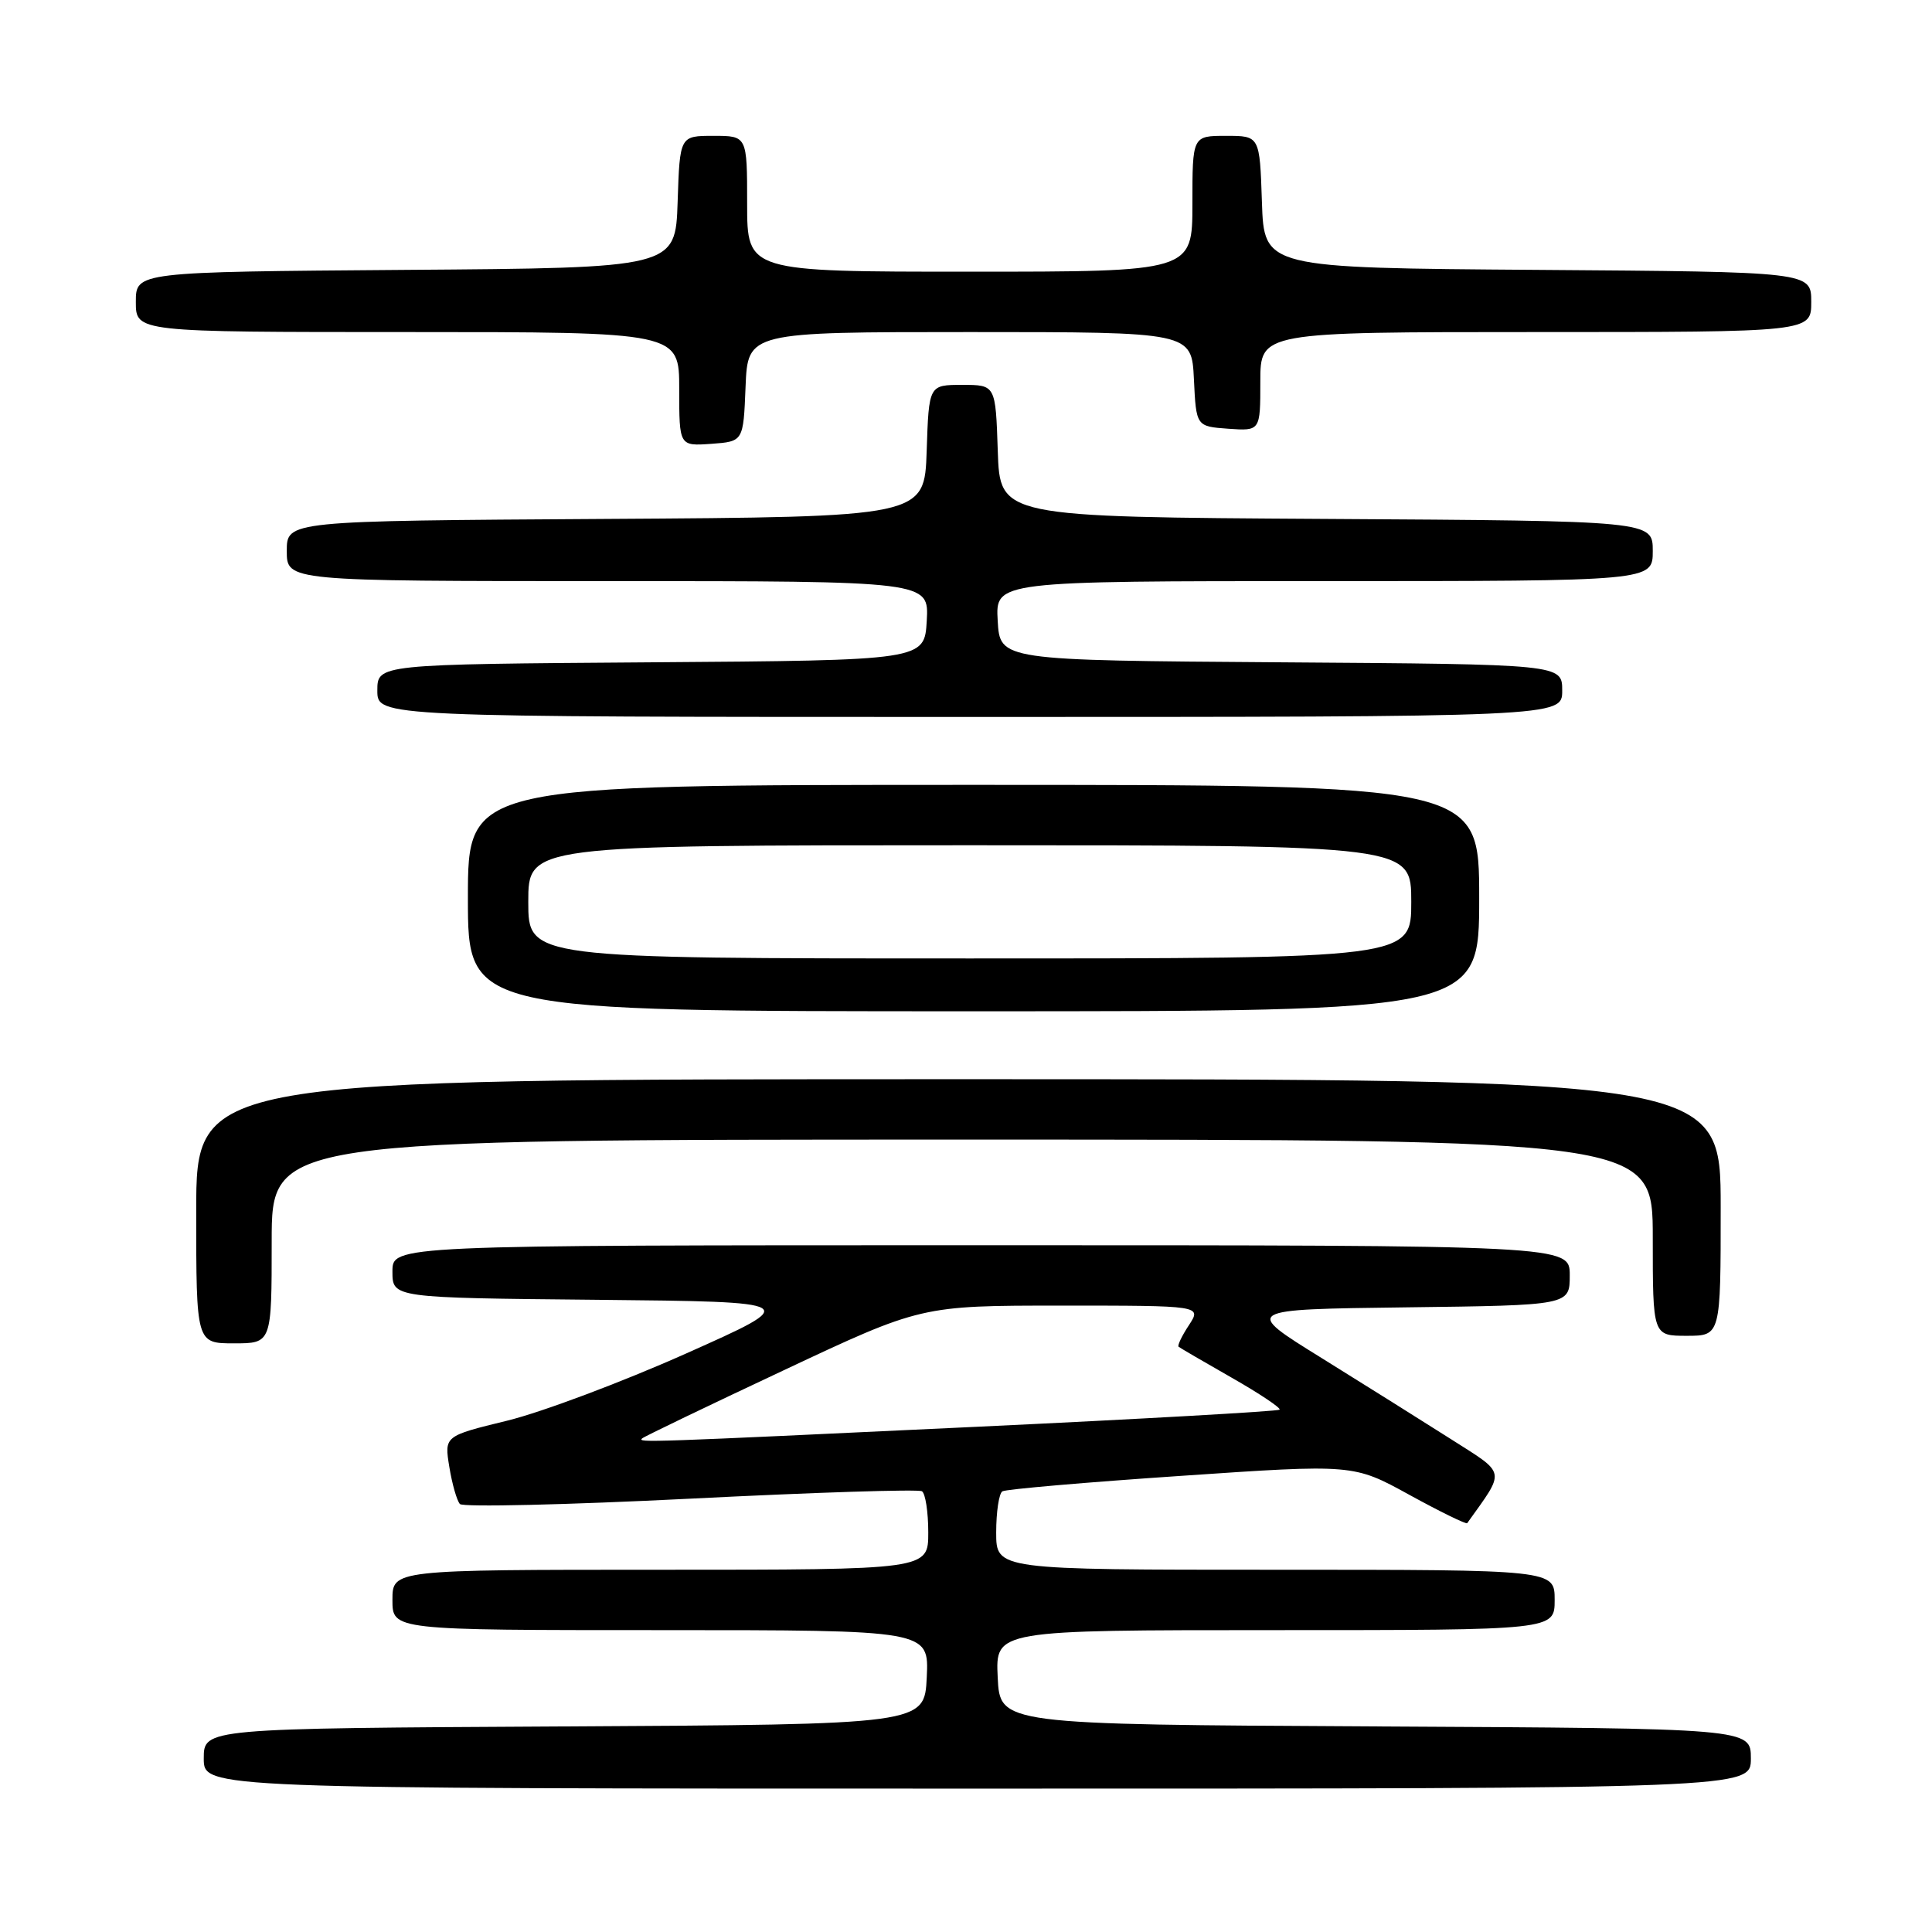 <?xml version="1.0" encoding="UTF-8" standalone="no"?>
<!DOCTYPE svg PUBLIC "-//W3C//DTD SVG 1.1//EN" "http://www.w3.org/Graphics/SVG/1.1/DTD/svg11.dtd" >
<svg xmlns="http://www.w3.org/2000/svg" xmlns:xlink="http://www.w3.org/1999/xlink" version="1.1" viewBox="0 0 256 256">
 <g >
 <path fill="currentColor"
d=" M 232.00 233.01 C 232.00 229.02 232.00 229.02 182.25 228.76 C 132.50 228.50 132.50 228.50 132.20 222.25 C 131.90 216.00 131.90 216.00 168.95 216.00 C 206.00 216.00 206.00 216.00 206.00 212.00 C 206.00 208.00 206.00 208.00 169.00 208.00 C 132.00 208.00 132.00 208.00 132.00 203.06 C 132.00 200.34 132.37 197.89 132.82 197.61 C 133.27 197.33 143.92 196.41 156.49 195.56 C 179.34 194.00 179.34 194.00 186.76 198.08 C 190.84 200.32 194.29 202.00 194.41 201.83 C 199.52 194.68 199.66 195.41 192.30 190.72 C 188.56 188.34 180.82 183.49 175.11 179.94 C 164.71 173.50 164.71 173.50 186.36 173.23 C 208.00 172.96 208.00 172.96 208.00 168.98 C 208.00 165.00 208.00 165.00 130.00 165.00 C 52.00 165.00 52.00 165.00 52.00 168.48 C 52.00 171.97 52.00 171.97 79.13 172.23 C 106.26 172.50 106.26 172.50 90.88 179.36 C 82.43 183.13 71.77 187.13 67.19 188.25 C 58.87 190.28 58.87 190.28 59.54 194.39 C 59.91 196.65 60.54 198.85 60.94 199.29 C 61.34 199.72 75.09 199.40 91.49 198.58 C 107.90 197.75 121.70 197.31 122.16 197.60 C 122.62 197.88 123.00 200.34 123.00 203.06 C 123.00 208.00 123.00 208.00 87.50 208.00 C 52.00 208.00 52.00 208.00 52.00 212.00 C 52.00 216.00 52.00 216.00 87.55 216.00 C 123.10 216.00 123.10 216.00 122.80 222.25 C 122.50 228.50 122.50 228.50 74.75 228.76 C 27.00 229.02 27.00 229.02 27.00 233.01 C 27.00 237.00 27.00 237.00 129.50 237.00 C 232.00 237.00 232.00 237.00 232.00 233.01 Z  M 36.00 164.50 C 36.00 151.00 36.00 151.00 127.50 151.00 C 219.00 151.00 219.00 151.00 219.00 164.00 C 219.00 177.00 219.00 177.00 223.50 177.00 C 228.00 177.00 228.00 177.00 228.00 160.00 C 228.00 143.00 228.00 143.00 127.00 143.00 C 26.00 143.00 26.00 143.00 26.00 160.50 C 26.00 178.00 26.00 178.00 31.00 178.00 C 36.00 178.00 36.00 178.00 36.00 164.50 Z  M 196.00 119.00 C 196.00 104.00 196.00 104.00 129.00 104.00 C 62.00 104.00 62.00 104.00 62.00 119.00 C 62.00 134.00 62.00 134.00 129.00 134.00 C 196.00 134.00 196.00 134.00 196.00 119.00 Z  M 207.00 91.51 C 207.00 88.02 207.00 88.02 169.75 87.76 C 132.50 87.50 132.50 87.50 132.20 82.25 C 131.90 77.00 131.90 77.00 175.45 77.00 C 219.00 77.00 219.00 77.00 219.00 73.01 C 219.00 69.02 219.00 69.02 175.75 68.76 C 132.50 68.50 132.50 68.50 132.21 59.75 C 131.92 51.00 131.92 51.00 127.50 51.00 C 123.08 51.00 123.08 51.00 122.79 59.75 C 122.50 68.50 122.50 68.50 80.25 68.76 C 38.00 69.02 38.00 69.02 38.00 73.01 C 38.00 77.00 38.00 77.00 80.55 77.00 C 123.10 77.00 123.10 77.00 122.80 82.25 C 122.50 87.50 122.50 87.50 86.25 87.76 C 50.00 88.02 50.00 88.02 50.00 91.51 C 50.00 95.00 50.00 95.00 128.50 95.00 C 207.00 95.00 207.00 95.00 207.00 91.51 Z  M 98.79 51.25 C 99.09 44.00 99.09 44.00 128.50 44.00 C 157.90 44.00 157.90 44.00 158.20 50.25 C 158.50 56.50 158.50 56.50 162.75 56.81 C 167.00 57.11 167.00 57.11 167.00 50.56 C 167.00 44.00 167.00 44.00 203.50 44.00 C 240.00 44.00 240.00 44.00 240.00 40.01 C 240.00 36.02 240.00 36.02 203.75 35.76 C 167.50 35.50 167.50 35.50 167.21 26.75 C 166.92 18.00 166.92 18.00 162.46 18.00 C 158.00 18.00 158.00 18.00 158.00 27.00 C 158.00 36.00 158.00 36.00 128.50 36.00 C 99.00 36.00 99.00 36.00 99.00 27.00 C 99.00 18.00 99.00 18.00 94.54 18.00 C 90.08 18.00 90.08 18.00 89.79 26.75 C 89.50 35.50 89.50 35.50 53.75 35.76 C 18.00 36.03 18.00 36.03 18.00 40.01 C 18.00 44.00 18.00 44.00 54.00 44.00 C 90.00 44.00 90.00 44.00 90.00 51.56 C 90.00 59.11 90.00 59.11 94.25 58.81 C 98.50 58.50 98.50 58.50 98.79 51.25 Z  M 85.08 190.60 C 85.31 190.37 93.73 186.32 103.78 181.60 C 122.06 173.00 122.06 173.00 140.65 173.00 C 159.23 173.00 159.23 173.00 157.54 175.59 C 156.60 177.01 155.99 178.30 156.17 178.45 C 156.35 178.60 159.52 180.45 163.22 182.56 C 166.92 184.67 169.76 186.57 169.55 186.79 C 169.33 187.00 151.23 188.03 129.33 189.06 C 85.26 191.14 84.49 191.17 85.08 190.60 Z  M 70.00 119.50 C 70.00 112.00 70.00 112.00 128.50 112.00 C 187.00 112.00 187.00 112.00 187.00 119.50 C 187.00 127.00 187.00 127.00 128.50 127.00 C 70.00 127.00 70.00 127.00 70.00 119.50 Z "/>
</g>
</svg>